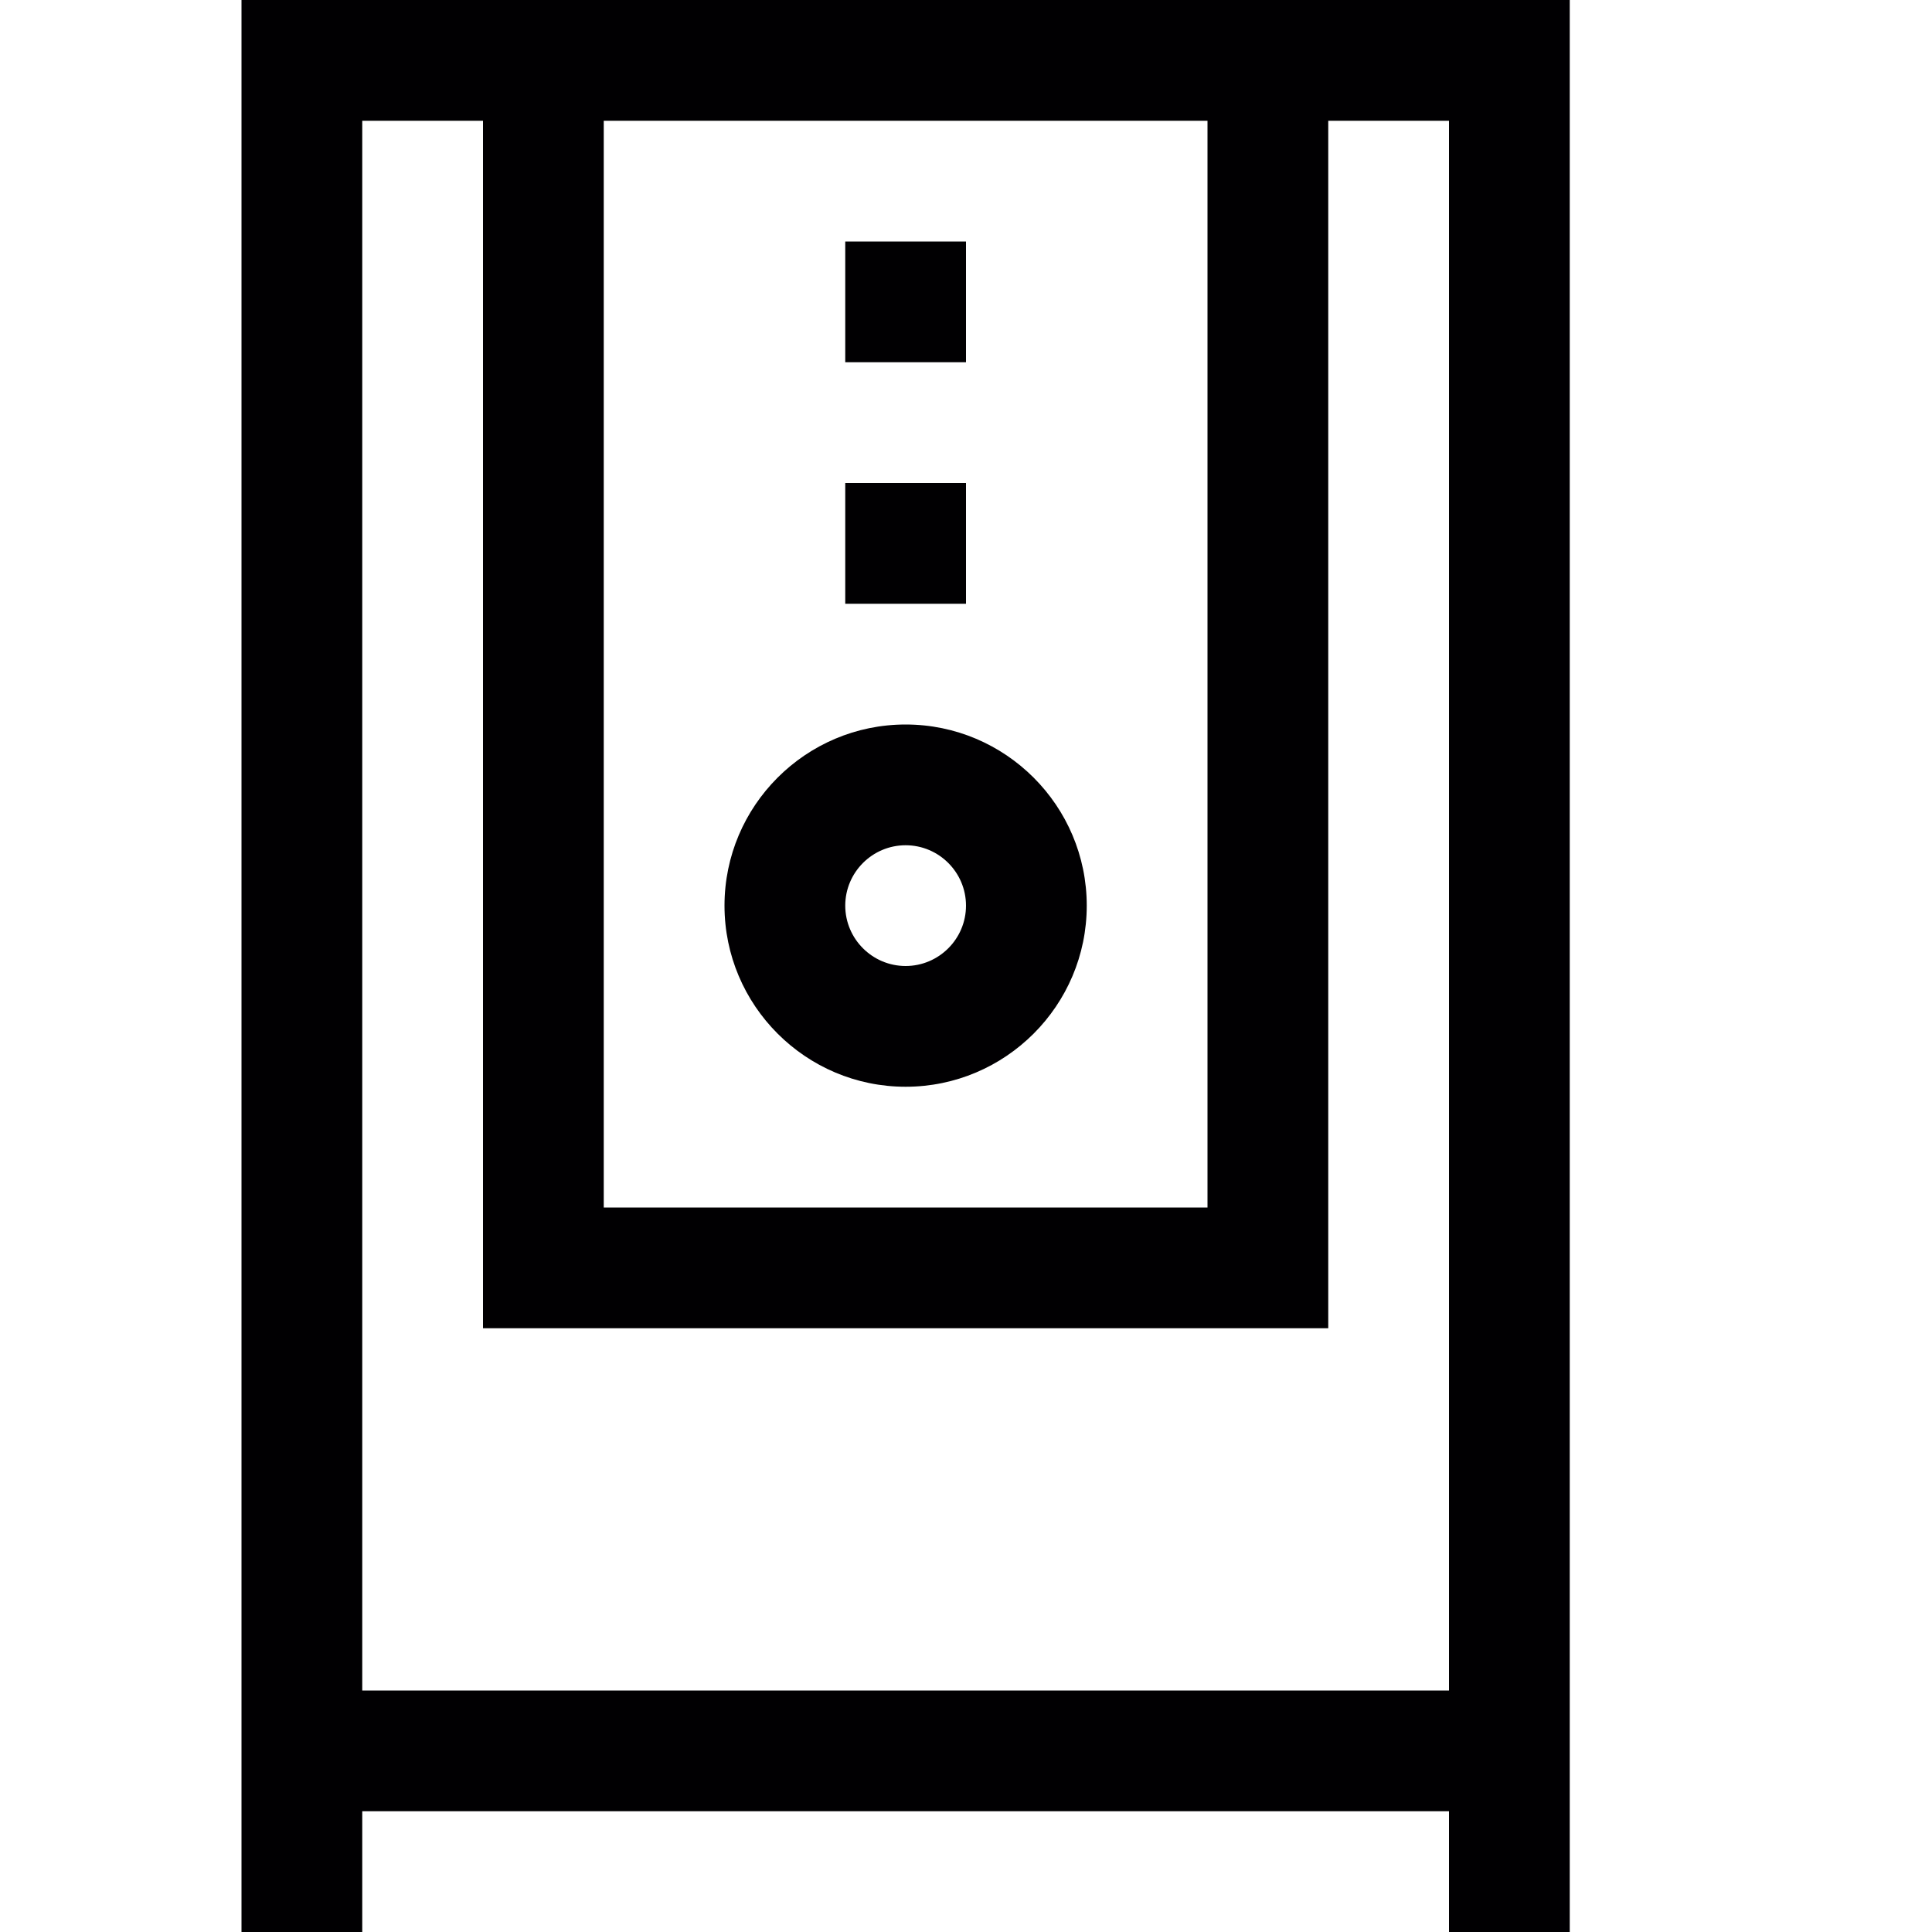 <?xml version="1.0" encoding="utf-8"?>
<!-- Generator: Adobe Illustrator 17.0.0, SVG Export Plug-In . SVG Version: 6.00 Build 0)  -->
<svg xmlns="http://www.w3.org/2000/svg" xmlns:xlink="http://www.w3.org/1999/xlink" version="1.1" id="Capa_1" x="0px" y="0px" width="32px" height="32px" viewBox="0 0 32 32" style="enable-background:new 0 0 32 32;" xml:space="preserve">

<path class="st0" d="M4,0v32h2v-2h18v2h2V0H4z M20,2v18H10V2H20z M6,2h2v20h14V2h2v26H6V2z M16,6h-2V4h2V6z M16,10h-2V8h2V10z   M15,18c1.654,0,3-1.346,3-3s-1.346-3-3-3s-3,1.346-3,3S13.346,18,15,18z M15,14c0.551,0,1,0.449,1,1s-0.449,1-1,1s-1-0.449-1-1  S14.449,14,15,14z" style="fill:#010002;;"/>
</svg>

